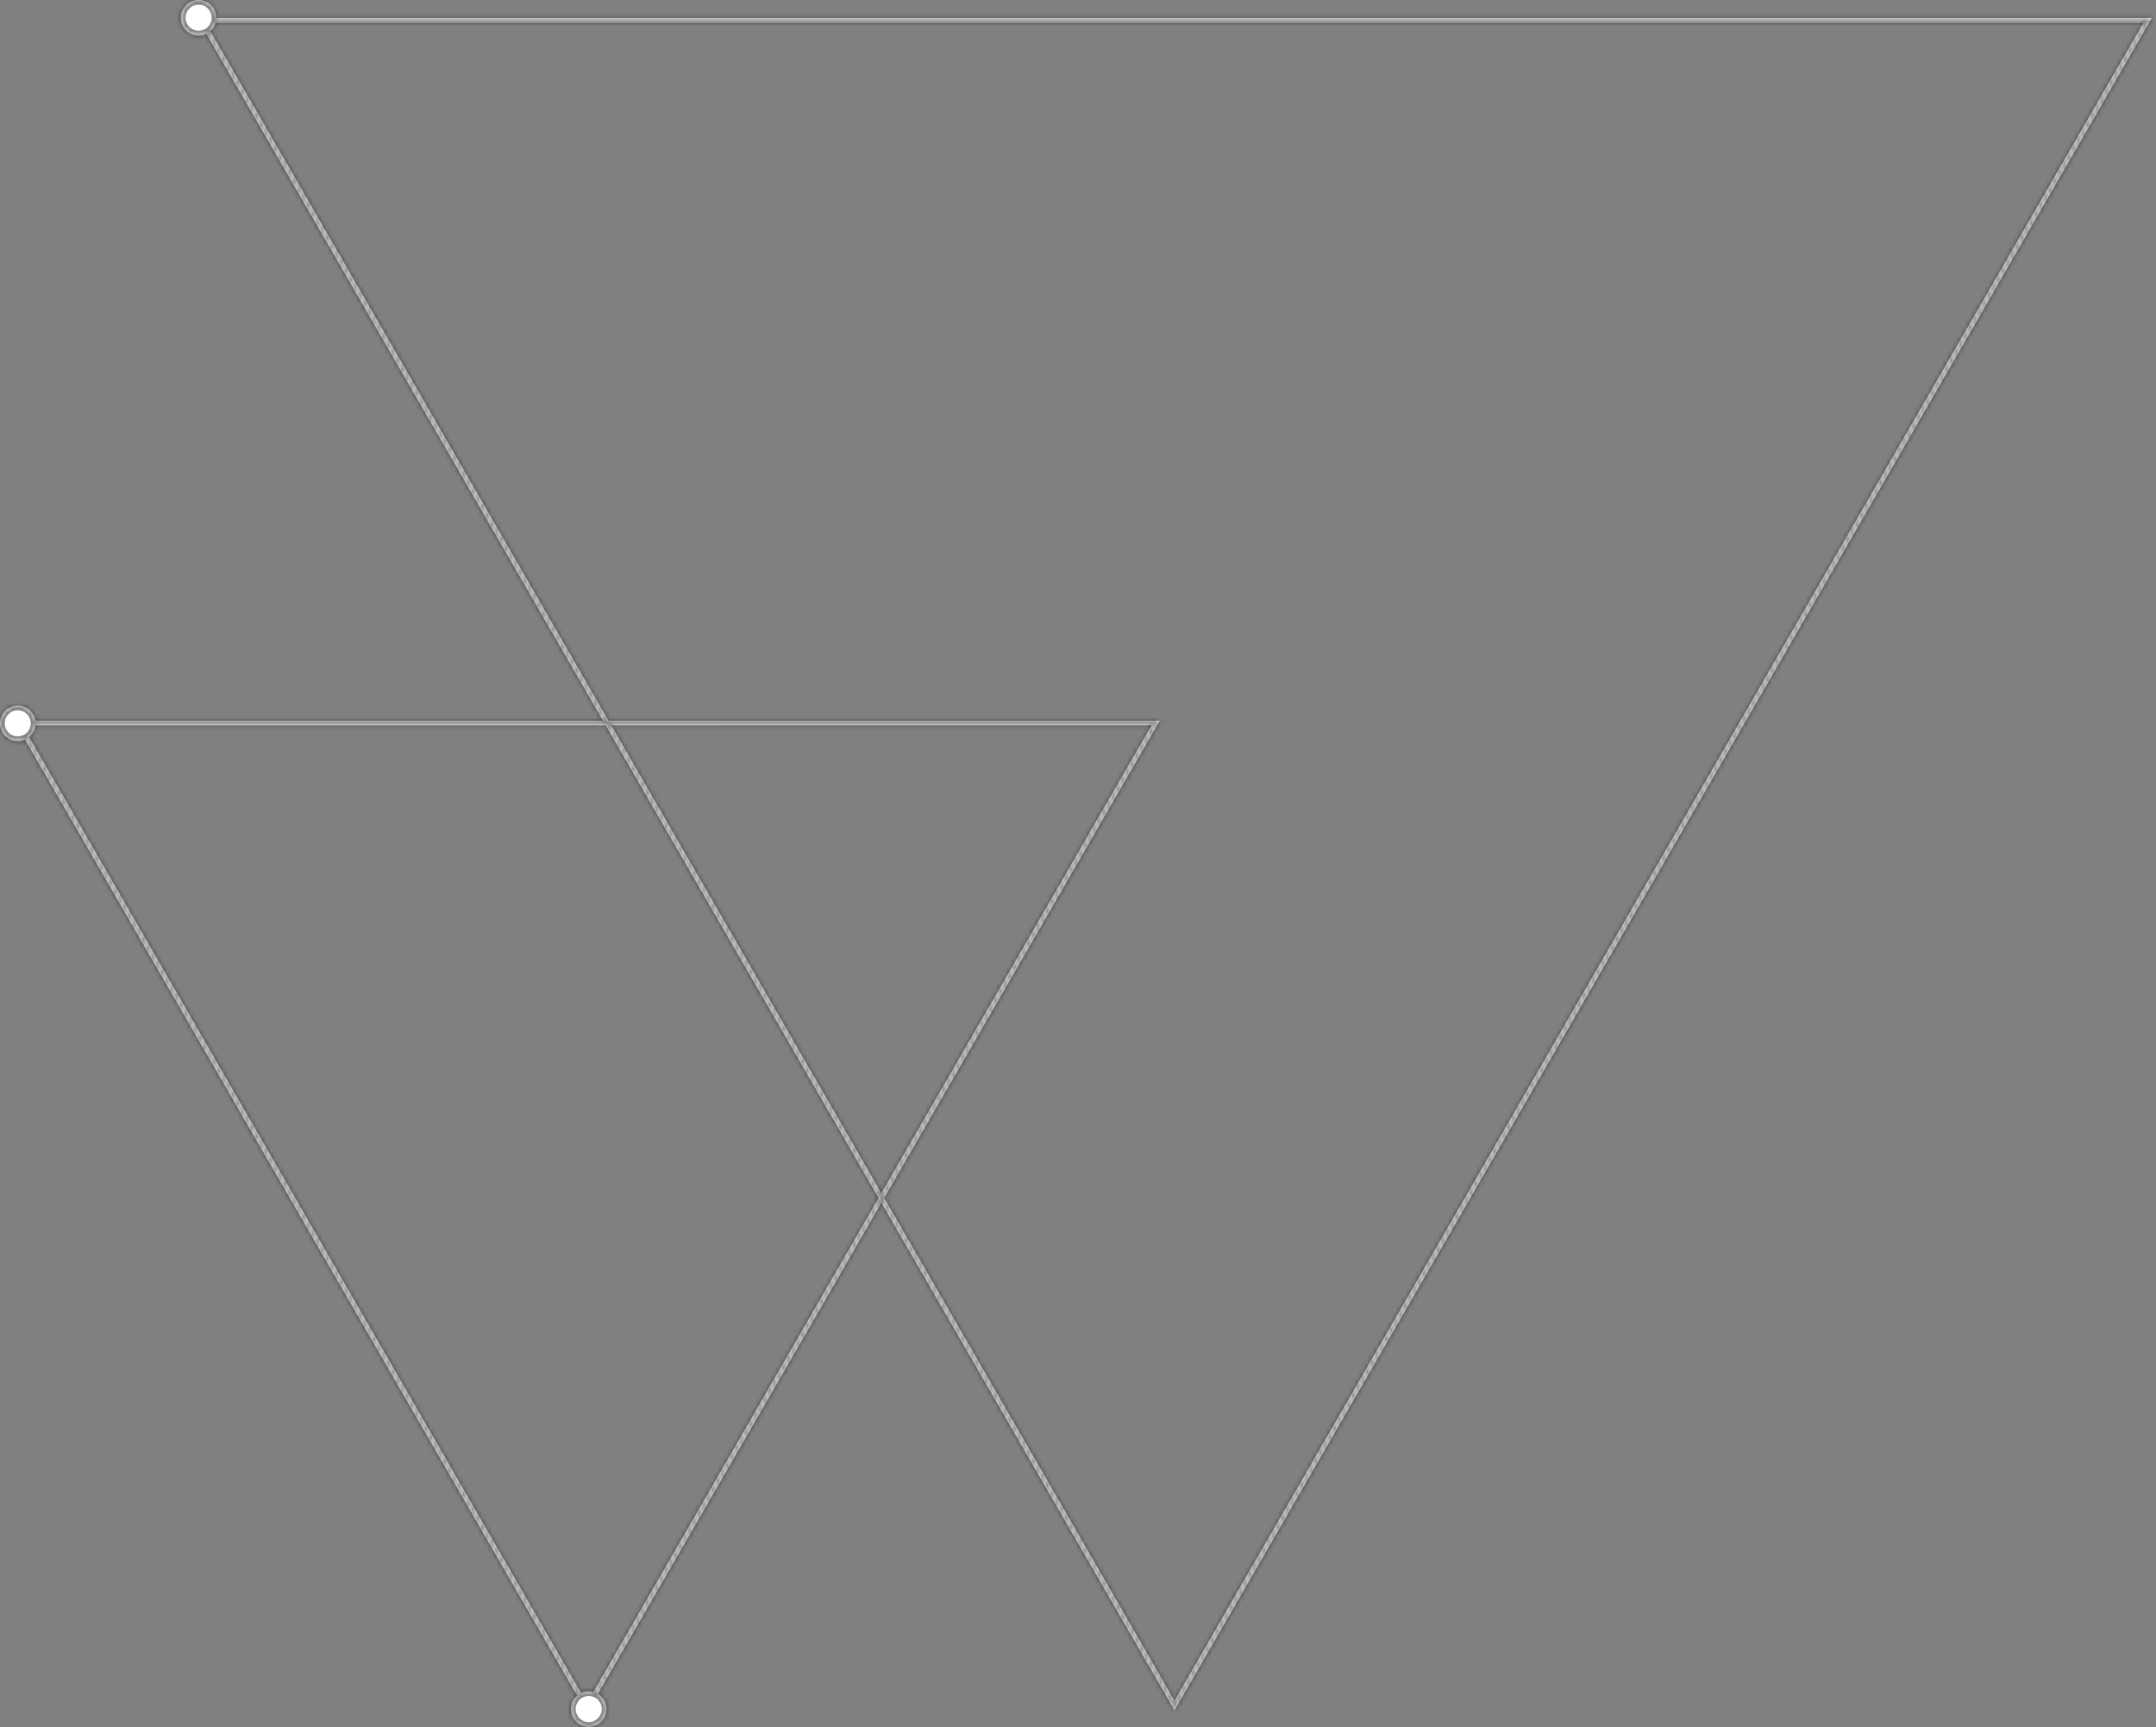 <svg width="458" height="367" fill="none" xmlns="http://www.w3.org/2000/svg"><rect width="100%" height="100%" fill="#808080" stroke="none"/><mask id="a" fill="#fff"><path fill-rule="evenodd" clip-rule="evenodd" d="M45.955 3.83v-.063a3.767 3.767 0 10-2.125 3.392l84.274 145.967H7.492a3.768 3.768 0 00-7.492.565 3.767 3.767 0 005.313 3.436l117.29 203.152a3.767 3.767 0 104.386-.383l60.247-104.351 61.684 106.84.577 1 .577-1L456.509 4.83l.577-1H45.955zm80.108 355.67l60.595-104.955-57.977-100.419H7.509a3.76 3.76 0 01-1.347 2.472l117.279 203.133a3.802 3.802 0 012.622-.231zM44.665 6.606a3.77 3.77 0 001.139-1.776h409.55L249.497 361.385l-61.684-106.84 57.977-100.419.578-1H129.259L44.665 6.606zm85.171 147.52l57.4 99.419 57.399-99.419H129.836z"/></mask><path fill-rule="evenodd" clip-rule="evenodd" d="M45.955 3.83v-.063a3.767 3.767 0 10-2.125 3.392l84.274 145.967H7.492a3.768 3.768 0 00-7.492.565 3.767 3.767 0 005.313 3.436l117.29 203.152a3.767 3.767 0 104.386-.383l60.247-104.351 61.684 106.84.577 1 .577-1L456.509 4.83l.577-1H45.955zm80.108 355.67l60.595-104.955-57.977-100.419H7.509a3.76 3.76 0 01-1.347 2.472l117.279 203.133a3.802 3.802 0 012.622-.231zM44.665 6.606a3.77 3.77 0 001.139-1.776h409.55L249.497 361.385l-61.684-106.84 57.977-100.419.578-1H129.259L44.665 6.606zm85.171 147.52l57.4 99.419 57.399-99.419H129.836z" fill="#fff"/><path d="M45.955 3.83l-1-.016-.016 1.016h1.016v-1zM43.83 7.159l.866-.5-.465-.806-.837.406.436.9zm84.274 145.967v1h1.732l-.866-1.5-.866.5zm-120.612 0l-.99.149.129.851h.86v-1zm-2.18 4.001l.867-.5-.452-.783-.825.371.41.912zm117.291 203.152l.653.757.626-.54-.413-.717-.866.5zm4.386-.383l-.866-.5-.493.853.847.505.512-.858zm60.247-104.351l.866-.5-.866-1.5-.866 1.5.866.5zm61.684 106.84l.866-.5-.866.5zm.577 1l-.866.5.866 1.5.866-1.5-.866-.5zm.577-1l-.866-.5.866.5zM456.509 4.83l.866.5-.866-.5zm.577-1l.866.5.866-1.5h-1.732v1zm-1.155 0v-1 1zM186.658 254.545l.866.5.289-.5-.289-.5-.866.5zM126.063 359.5l-.265.964.744.205.387-.669-.866-.5zm2.618-205.374l.866-.5-.288-.5h-.578v1zm-121.172 0v-1h-.892l-.101.886.993.114zm-1.347 2.472l-.636-.771-.653.539.423.732.866-.5zm117.279 203.133l-.866.5.462.801.835-.398-.431-.903zM45.804 4.83v-1h-.749l-.21.718.959.282zm-1.139 1.776l-.658-.754-.62.541.412.713.866-.5zM455.354 4.83l.866.5.866-1.5h-1.732v1zM249.497 361.385l-.866.5.866 1.5.866-1.5-.866-.5zm-61.684-106.84l-.866-.5-.289.5.289.5.866-.5zm57.977-100.419l.866.5-.866-.5zm.578-1l.866.5.866-1.5h-1.732v1zm-117.109 0l-.866.5.288.5h.578v-1zm57.977 100.419l-.866.5.866 1.5.866-1.5-.866-.5zm-57.4-99.419v-1h-1.732l.866 1.5.866-.5zm114.799 0l.867.5.866-1.5h-1.733v1zM44.955 3.766v.048l2 .032v-.08h-2zM42.19 1a2.767 2.767 0 012.767 2.767h2A4.767 4.767 0 0042.189-1v2zm-2.767 2.767A2.767 2.767 0 0142.189 1v-2a4.767 4.767 0 00-4.767 4.767h2zm2.767 2.767a2.767 2.767 0 01-2.767-2.767h-2a4.767 4.767 0 004.767 4.767v-2zm1.205-.275a2.752 2.752 0 01-1.205.275v2c.742 0 1.448-.17 2.077-.475l-.872-1.8zm85.576 146.367L44.696 6.659l-1.732 1 84.274 145.967 1.732-1zm-121.478 1.5h120.612v-2H7.492v2zm-3.725-3.202a2.768 2.768 0 012.736 2.351l1.978-.298a4.768 4.768 0 00-4.714-4.053v2zM1 153.691a2.767 2.767 0 012.767-2.767v-2A4.767 4.767 0 00-1 153.691h2zm2.767 2.767A2.767 2.767 0 011 153.691h-2a4.767 4.767 0 004.767 4.767v-2zm1.135-.243a2.745 2.745 0 01-1.135.243v2c.695 0 1.358-.15 1.957-.419l-.822-1.824zm118.567 203.564L6.179 156.627l-1.732 1 117.29 203.152 1.732-1zm-1.174 3.354c0-.838.371-1.588.961-2.097l-1.307-1.514a4.76 4.76 0 00-1.654 3.611h2zm2.767 2.767a2.767 2.767 0 01-2.767-2.767h-2a4.767 4.767 0 004.767 4.767v-2zm2.767-2.767a2.767 2.767 0 01-2.767 2.767v2a4.767 4.767 0 004.767-4.767h-2zm-1.352-2.379a2.766 2.766 0 011.352 2.379h2a4.765 4.765 0 00-2.327-4.096l-1.025 1.717zm59.893-105.709l-60.247 104.351 1.732 1 60.247-104.351-1.732-1zm63.416 106.84l-61.684-106.84-1.732 1 61.684 106.84 1.732-1zm.577 1l-.577-1-1.732 1 .577 1 1.732-1zm-1.155-1l-.577 1 1.732 1 .577-1-1.732-1zM455.643 4.33L249.208 361.885l1.732 1L457.375 5.33l-1.732-1zm.577-1l-.577 1 1.732 1 .577-1-1.732-1zm-.289 1.5h1.155v-2h-1.155v2zm-409.976 0h409.976v-2H45.955v2zm139.837 249.215L125.197 359l1.732 1 60.595-104.955-1.732-1zm-57.977-99.419l57.977 100.419 1.732-1-57.977-100.419-1.732 1zm-120.306.5h121.172v-2H7.509v2zm-.71 2.244a4.762 4.762 0 001.703-3.13l-1.986-.228a2.76 2.76 0 01-.99 1.815l1.272 1.543zm117.508 201.861L7.028 156.098l-1.732 1 117.279 203.133 1.732-1zm-.435 1.403a2.744 2.744 0 011.19-.268v-2c-.733 0-1.429.166-2.052.463l.862 1.805zm1.19-.268c.256 0 .502.034.736.098l.53-1.928a4.78 4.78 0 00-1.266-.17v2zM44.844 4.548a2.77 2.77 0 01-.837 1.304l1.316 1.507a4.769 4.769 0 001.44-2.247l-1.919-.564zm410.51-.718H45.804v2h409.55v-2zM250.363 361.885L456.22 5.33l-1.732-1-205.857 356.555 1.732 1zm-63.416-106.84l61.684 106.84 1.732-1-61.684-106.84-1.732 1zm57.977-101.419l-57.977 100.419 1.732 1 57.977-100.419-1.732-1zm.578-1l-.578 1 1.732 1 .578-1-1.732-1zm-.289 1.5h1.155v-2h-1.155v2zm-115.954 0h115.954v-2H129.259v2zM43.799 7.106l84.594 146.52 1.732-1L45.531 6.106l-1.732 1zm144.303 245.939l-57.4-99.419-1.732 1 57.4 99.419 1.732-1zm55.667-99.419l-57.399 99.419 1.732 1 57.4-99.419-1.733-1zm-113.933 1.5h114.799v-2H129.836v2z" fill="#000" fill-opacity=".5" mask="url(#a)"/></svg>